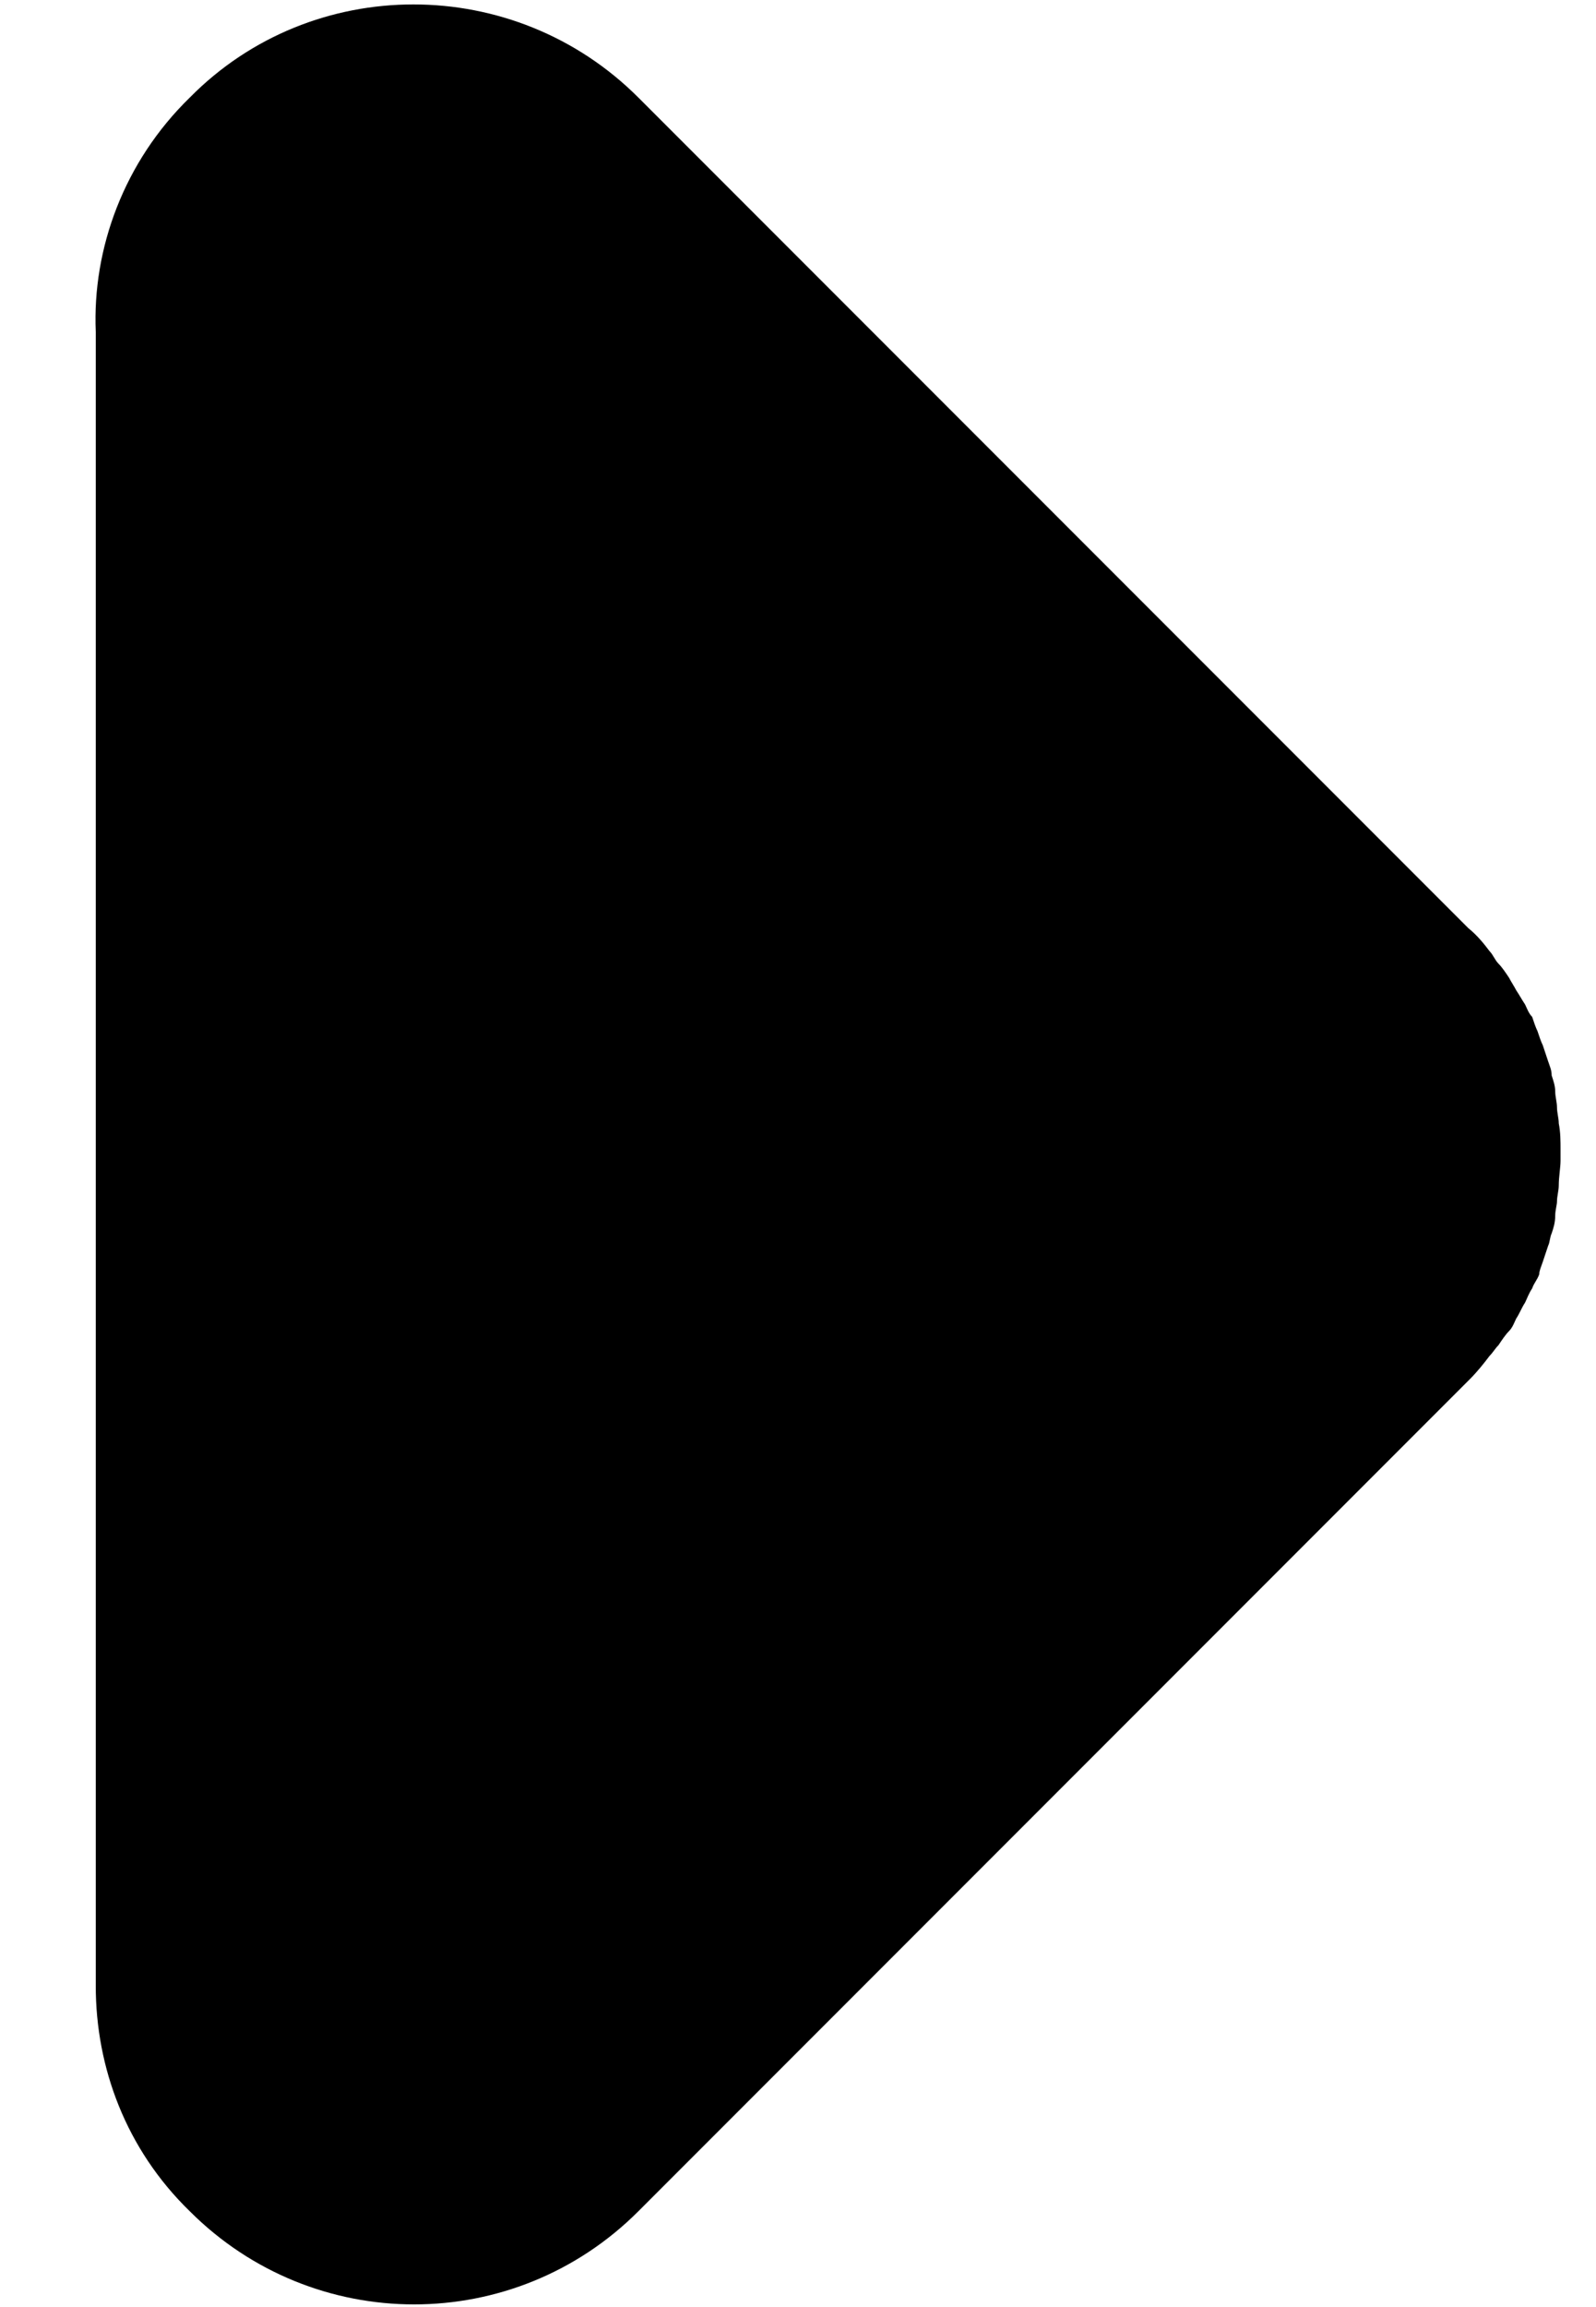 <?xml version="1.0" encoding="utf-8"?>
<!-- Generator: Adobe Illustrator 25.4.1, SVG Export Plug-In . SVG Version: 6.00 Build 0)  -->
<svg version="1.1" id="Calque_1" xmlns="http://www.w3.org/2000/svg" xmlns:xlink="http://www.w3.org/1999/xlink" x="0px" y="0px"
	 viewBox="0 0 9 13" style="enable-background:new 0 0 9 13;" xml:space="preserve">
<path d="M0.54,11.19c0,0.46,0.17,0.92,0.53,1.27c0.7,0.7,1.83,0.7,2.53,0l4.69-4.69C8.33,7.73,8.37,7.68,8.4,7.64
	C8.42,7.62,8.43,7.6,8.45,7.58c0.02-0.03,0.04-0.06,0.06-0.08c0.02-0.02,0.03-0.05,0.04-0.07C8.57,7.4,8.58,7.37,8.6,7.34
	c0.01-0.02,0.02-0.05,0.04-0.08c0.01-0.03,0.03-0.05,0.04-0.08C8.68,7.16,8.69,7.14,8.7,7.11c0.01-0.03,0.02-0.06,0.03-0.09
	c0.01-0.02,0.01-0.05,0.02-0.07c0.01-0.03,0.02-0.06,0.02-0.1c0-0.03,0.01-0.06,0.01-0.08c0-0.03,0.01-0.06,0.01-0.09l0,0
	c0,0,0,0,0,0c0-0.05,0.01-0.1,0.01-0.14c0-0.01,0-0.02,0-0.03c0-0.01,0-0.02,0-0.03c0-0.05,0-0.1-0.01-0.15
	c0-0.03-0.01-0.06-0.01-0.09c0-0.03-0.01-0.06-0.01-0.09C8.77,6.12,8.76,6.09,8.75,6.06C8.75,6.03,8.74,6.01,8.73,5.98
	C8.72,5.95,8.71,5.92,8.7,5.89C8.69,5.87,8.68,5.84,8.67,5.81C8.66,5.79,8.65,5.76,8.64,5.73C8.62,5.71,8.61,5.68,8.6,5.66
	C8.58,5.63,8.57,5.61,8.55,5.58C8.54,5.56,8.52,5.53,8.51,5.51C8.49,5.48,8.47,5.45,8.45,5.43C8.43,5.41,8.42,5.38,8.4,5.36
	C8.37,5.32,8.33,5.27,8.28,5.23L3.6,0.55c-0.7-0.7-1.84-0.7-2.53,0C0.7,0.91,0.52,1.4,0.54,1.87"/>
</svg>
